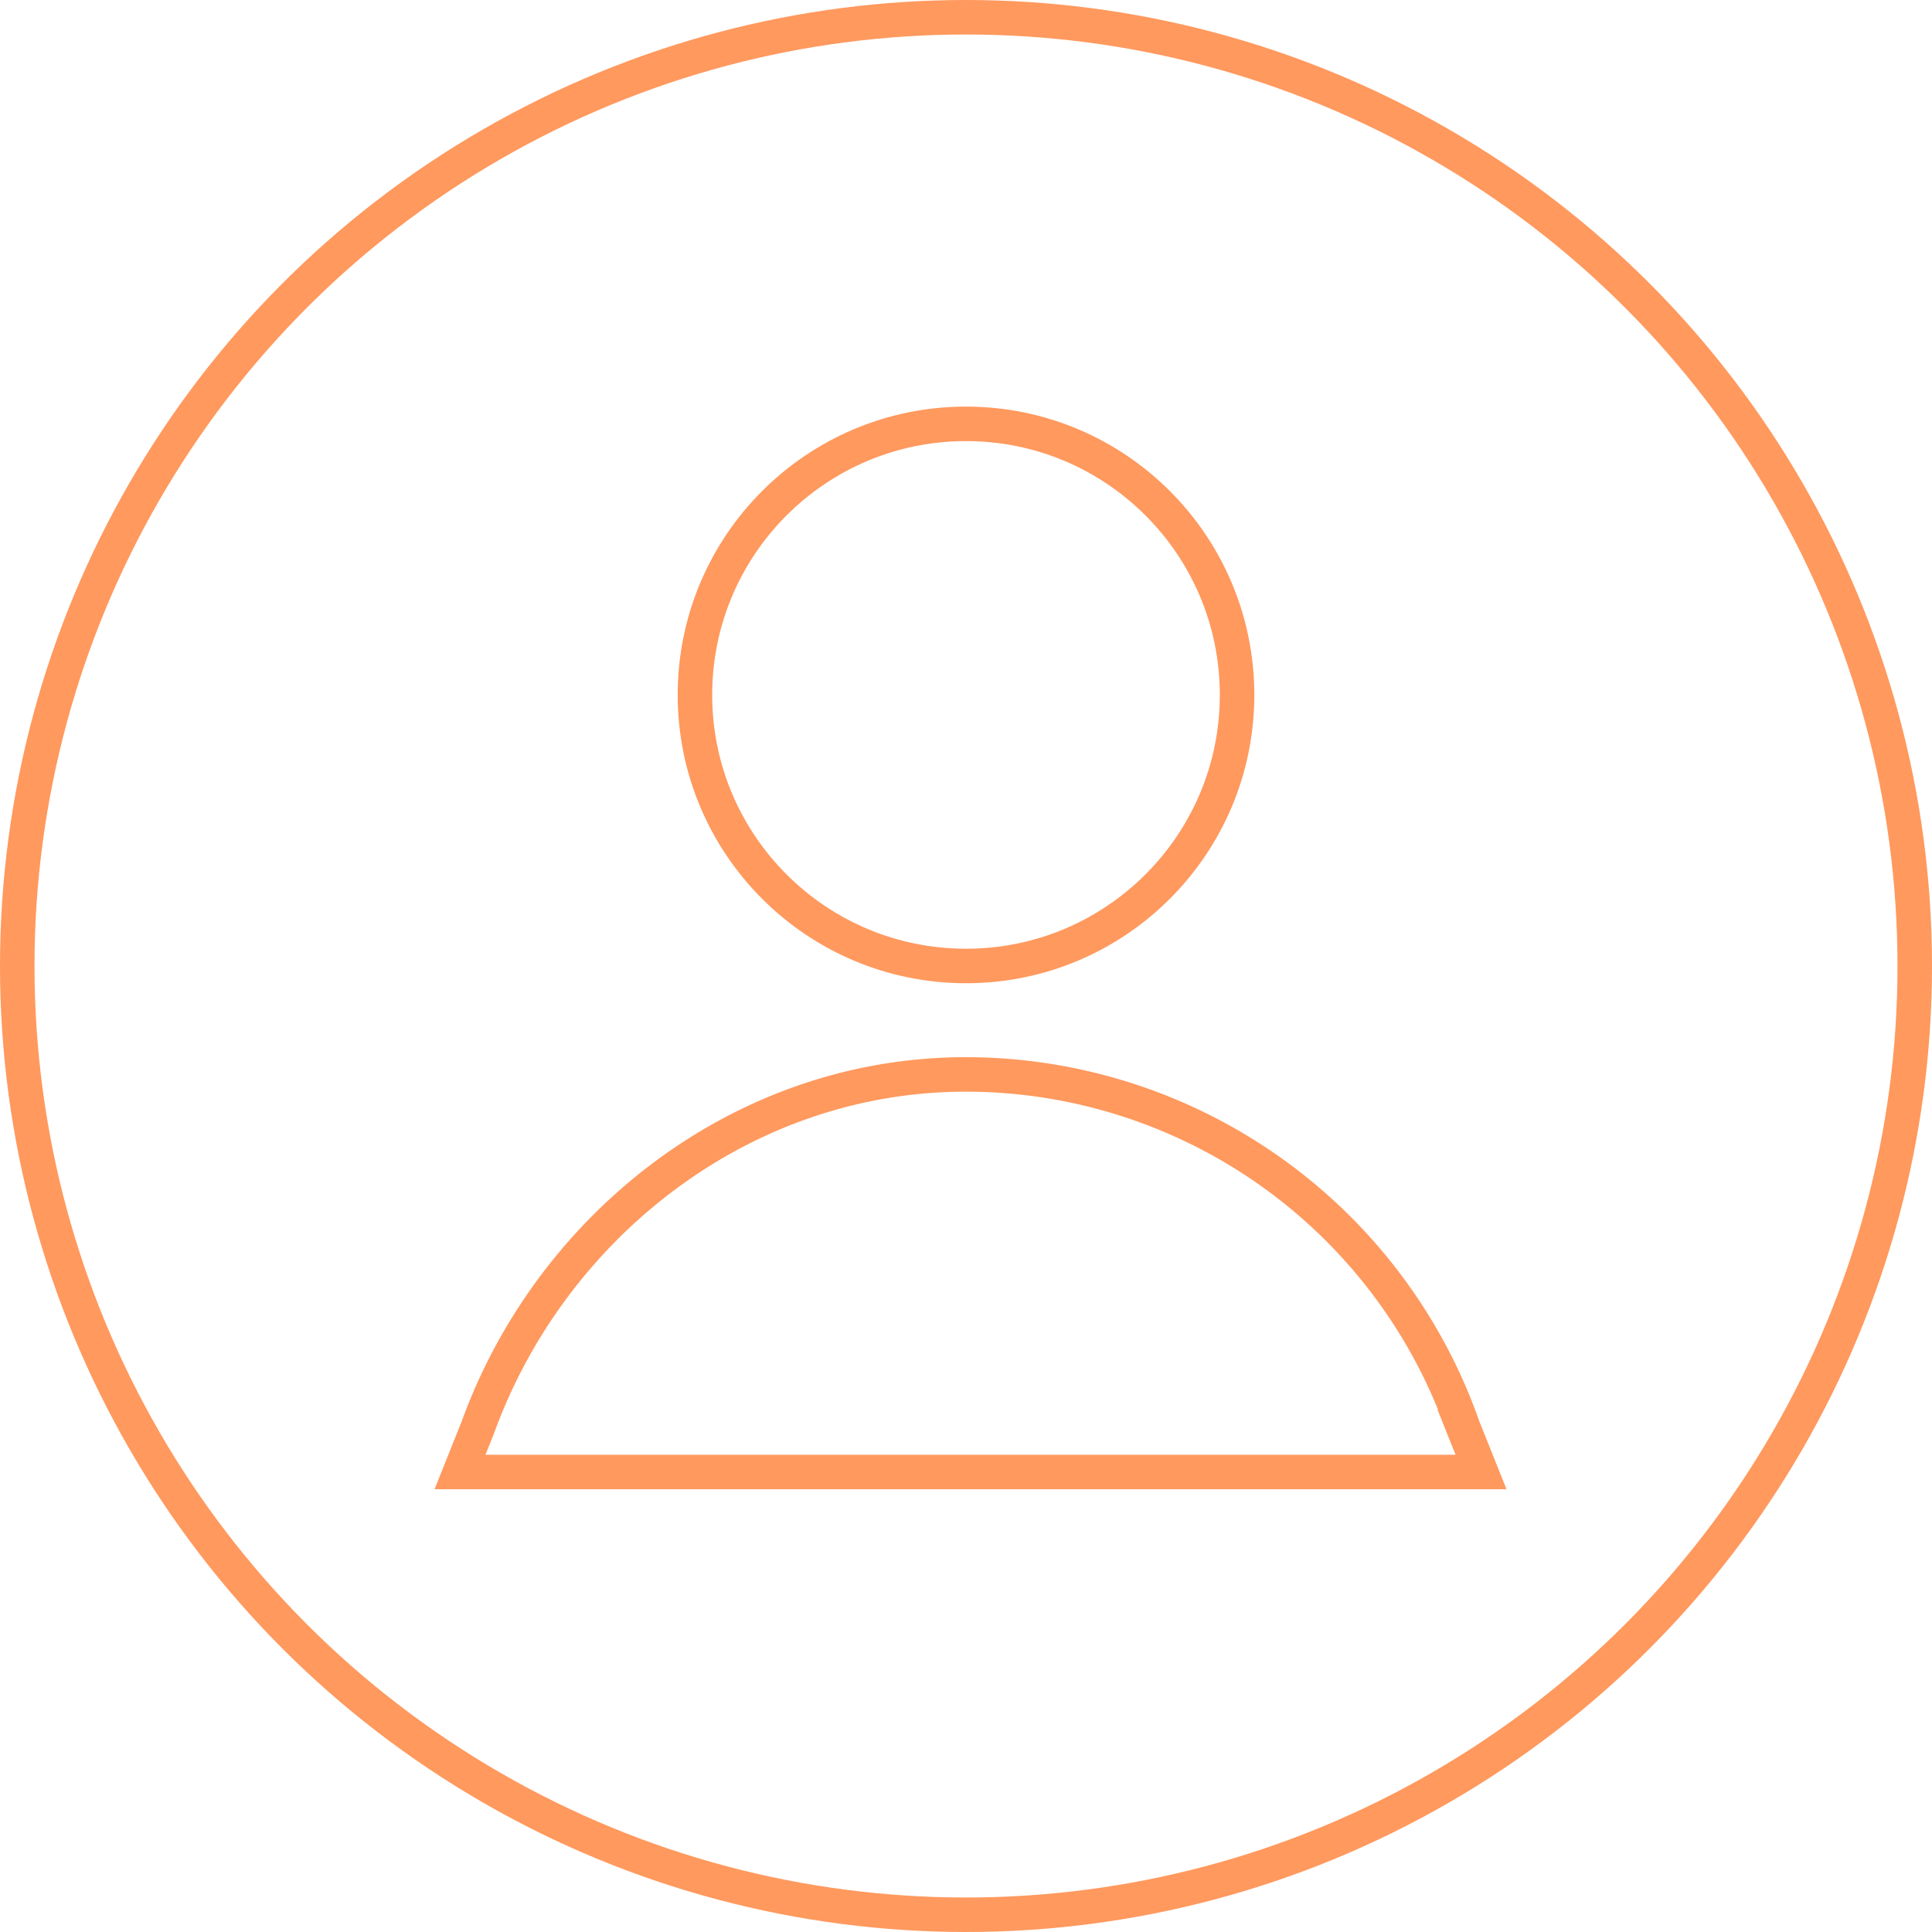 <svg xmlns="http://www.w3.org/2000/svg" width="112" height="112" viewBox="0 0 112 112">
  <g id="icon_sns" transform="translate(0.6 0.6)">
    <g id="グループ_387" data-name="グループ 387" transform="translate(26.067 23.971)">
      <circle id="楕円形_21" data-name="楕円形 21" cx="15.714" cy="15.714" r="15.714" transform="translate(13.619)" fill="none" stroke="#ff995e" stroke-miterlimit="10" stroke-width="2"/>
      <path id="パス_317" data-name="パス 317" d="M34.633,12.1c-13.1,0-24.1,8.9-28.286,20.429L5.3,35.148H64.49l-1.048-2.619A30.566,30.566,0,0,0,34.633,12.1Z" transform="translate(-5.3 25.614)" fill="none" stroke="#ff995e" stroke-miterlimit="10" stroke-width="2"/>
    </g>
    <path id="パス_318" data-name="パス 318" d="M13.8,9.2" transform="translate(56.79 37.295)" fill="none" stroke="#ff995e" stroke-miterlimit="10" stroke-width="2"/>
    <circle id="楕円形_22" data-name="楕円形 22" cx="55" cy="55" r="55" transform="translate(0.4 0.4)" fill="none" stroke="#ff995e" stroke-miterlimit="10" stroke-width="2"/>
  </g>
</svg>
